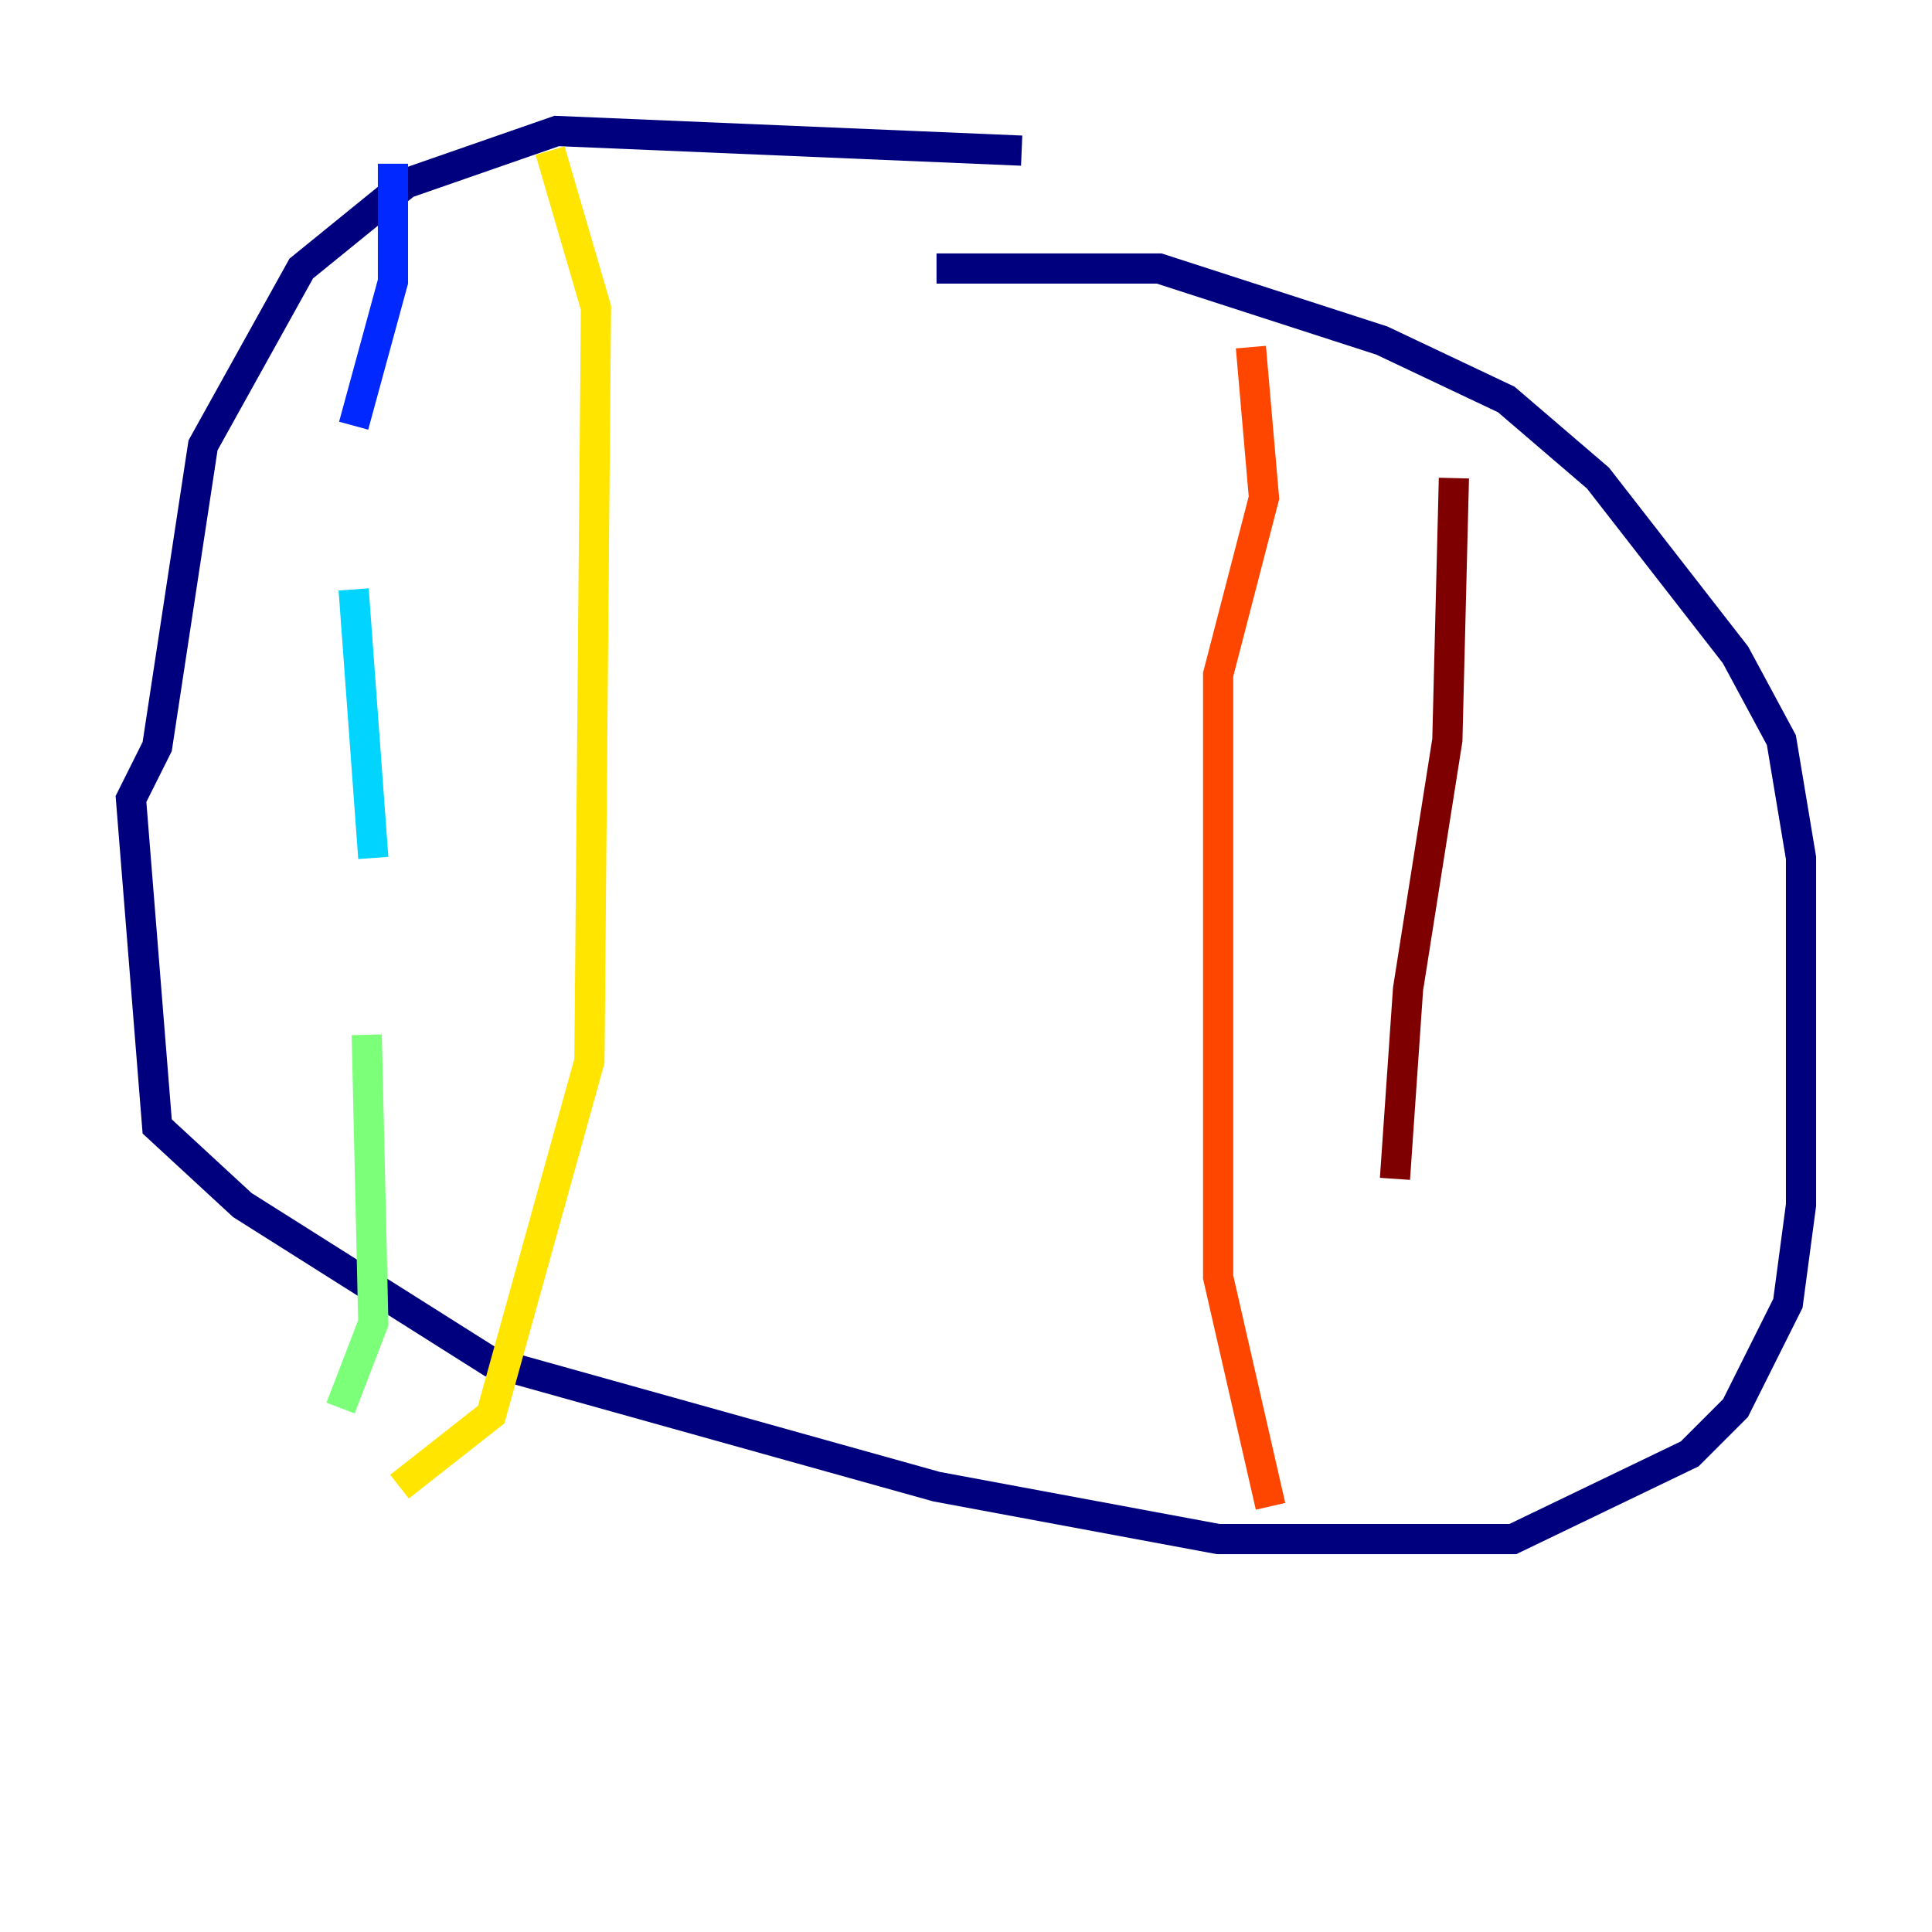 <?xml version="1.0" encoding="utf-8" ?>
<svg baseProfile="tiny" height="128" version="1.2" viewBox="0,0,128,128" width="128" xmlns="http://www.w3.org/2000/svg" xmlns:ev="http://www.w3.org/2001/xml-events" xmlns:xlink="http://www.w3.org/1999/xlink"><defs /><polyline fill="none" points="67.688,9.98 36.881,8.678 26.902,12.149 19.959,17.79 13.451,29.505 10.414,49.464 8.678,52.936 10.414,74.63 16.054,79.837 32.542,90.251 62.047,98.495 80.705,101.966 100.231,101.966 111.946,96.325 114.983,93.288 118.454,86.346 119.322,79.837 119.322,56.841 118.02,49.031 114.983,43.39 105.871,31.675 99.797,26.468 91.552,22.563 76.8,17.79 62.047,17.79" stroke="#00007f" stroke-width="2" /><polyline fill="none" points="26.034,10.848 26.034,18.658 23.43,28.203" stroke="#0028ff" stroke-width="2" /><polyline fill="none" points="23.43,39.051 24.732,56.841" stroke="#00d4ff" stroke-width="2" /><polyline fill="none" points="24.298,68.556 24.732,87.647 22.563,93.288" stroke="#7cff79" stroke-width="2" /><polyline fill="none" points="36.447,9.98 39.485,20.393 39.051,70.291 32.542,93.722 26.468,98.495" stroke="#ffe500" stroke-width="2" /><polyline fill="none" points="82.875,22.997 83.742,32.976 80.705,44.691 80.705,84.61 84.176,99.797" stroke="#ff4600" stroke-width="2" /><polyline fill="none" points="96.325,31.675 95.891,49.031 93.288,65.519 92.42,78.102" stroke="#7f0000" stroke-width="2" /></svg>